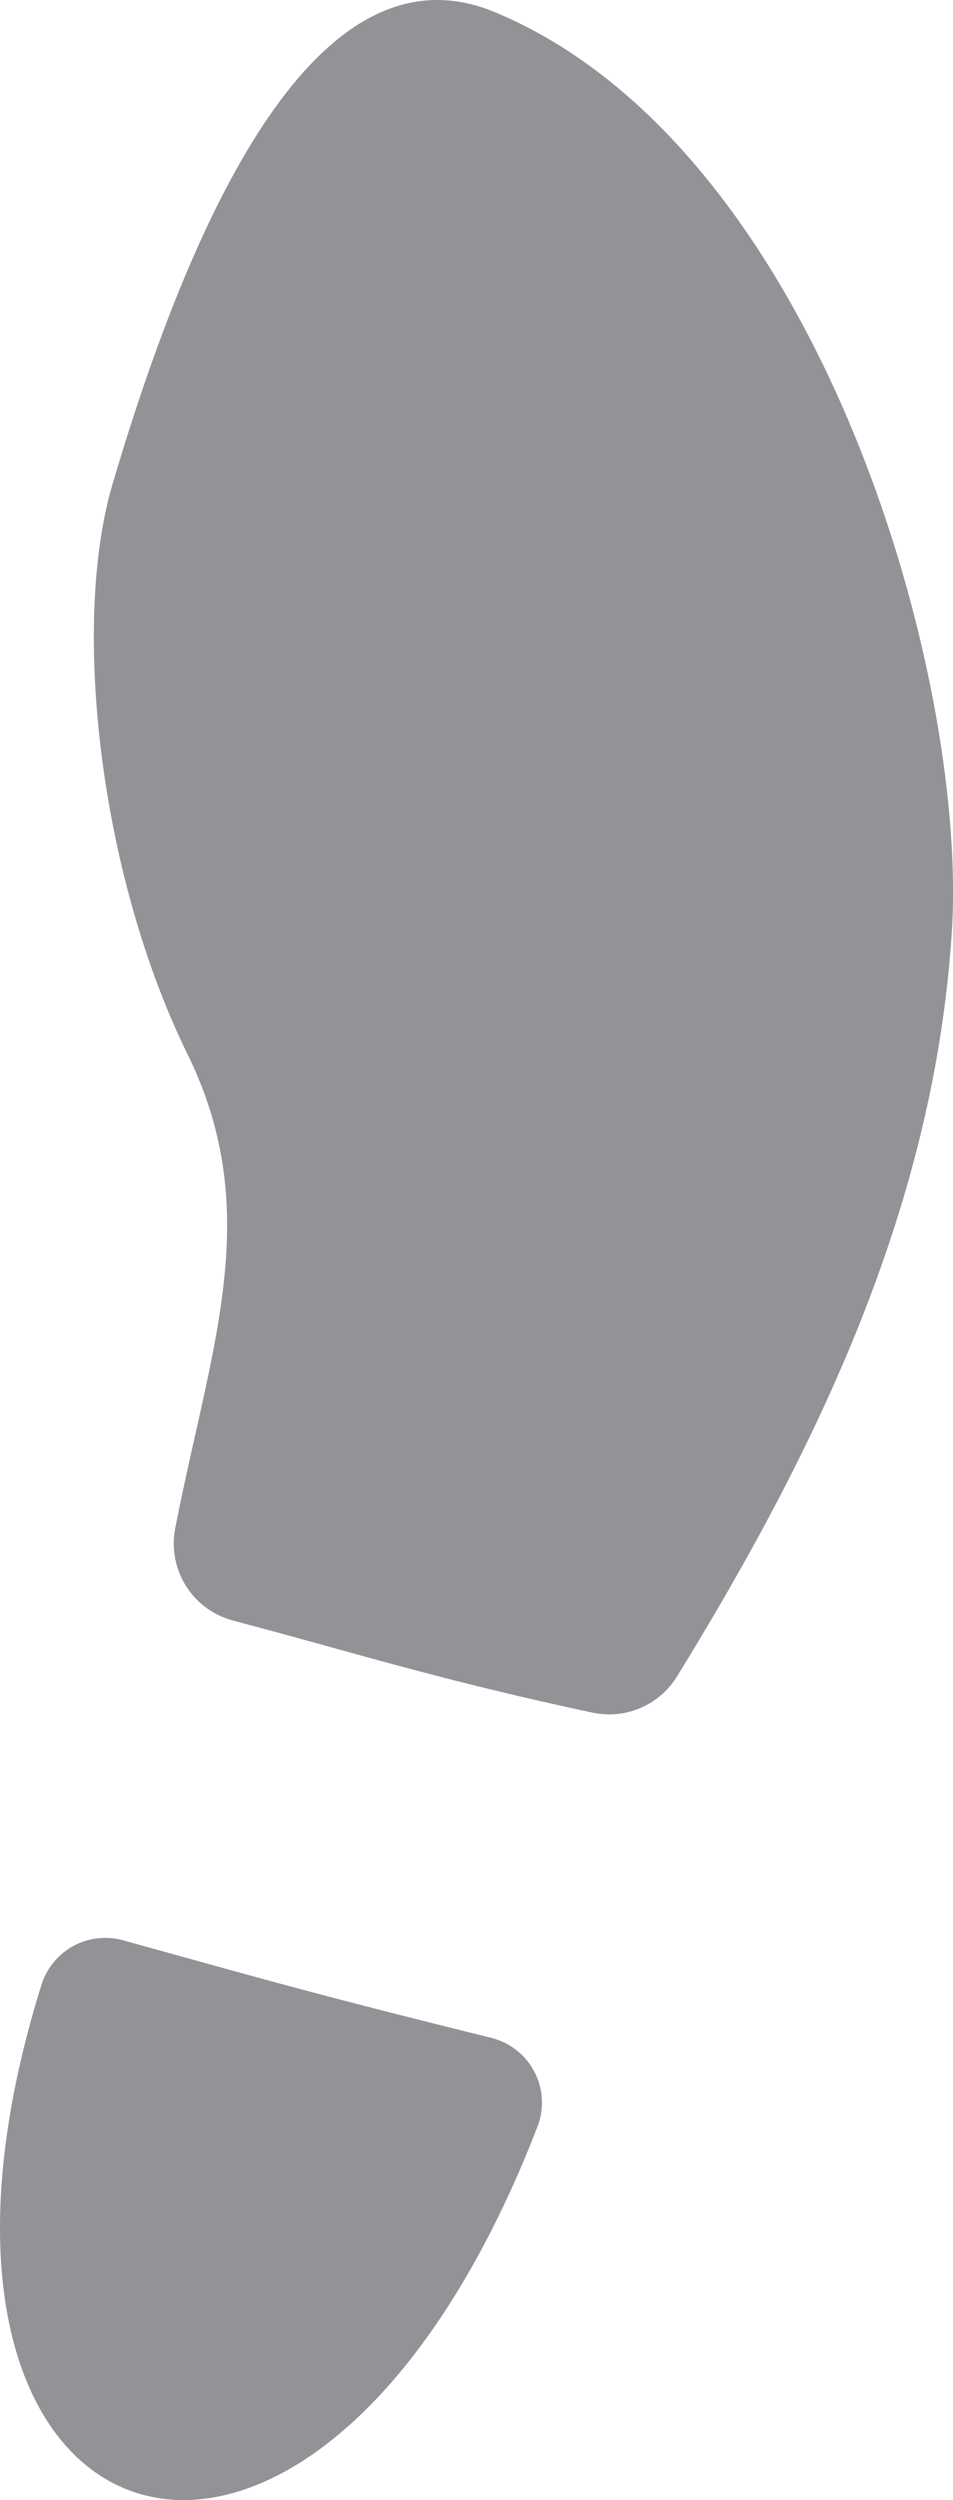 <svg xmlns="http://www.w3.org/2000/svg" viewBox="0 0 187.95 492.67"><defs><style>.cls-1{fill:#929397;}</style></defs><title>footprint</title><g id="Layer_2" data-name="Layer 2"><g id="Layer_4" data-name="Layer 4"><path class="cls-1" d="M24.24,382.35c28.31,7.82,36.54,10.28,72.66,19.24a13.15,13.15,0,0,1,9.1,17.5C60.85,535.67-27.17,504.23,8.17,391.16A13.17,13.17,0,0,1,24.24,382.35Zm21.74-63A15.69,15.69,0,0,1,34.55,301.2c7-35.86,17.75-62.22,2.43-93.46C19.64,172.41,14,123,22.23,95.28,40.73,32.68,65.64-10.93,97.64,2.41,161.39,29,191,133.07,187.71,183.74c-3.42,53-25.66,100.34-54.23,146.68a15.69,15.69,0,0,1-16.64,7.07C85.92,330.88,70,325.68,46,319.37Z"/></g></g></svg>
